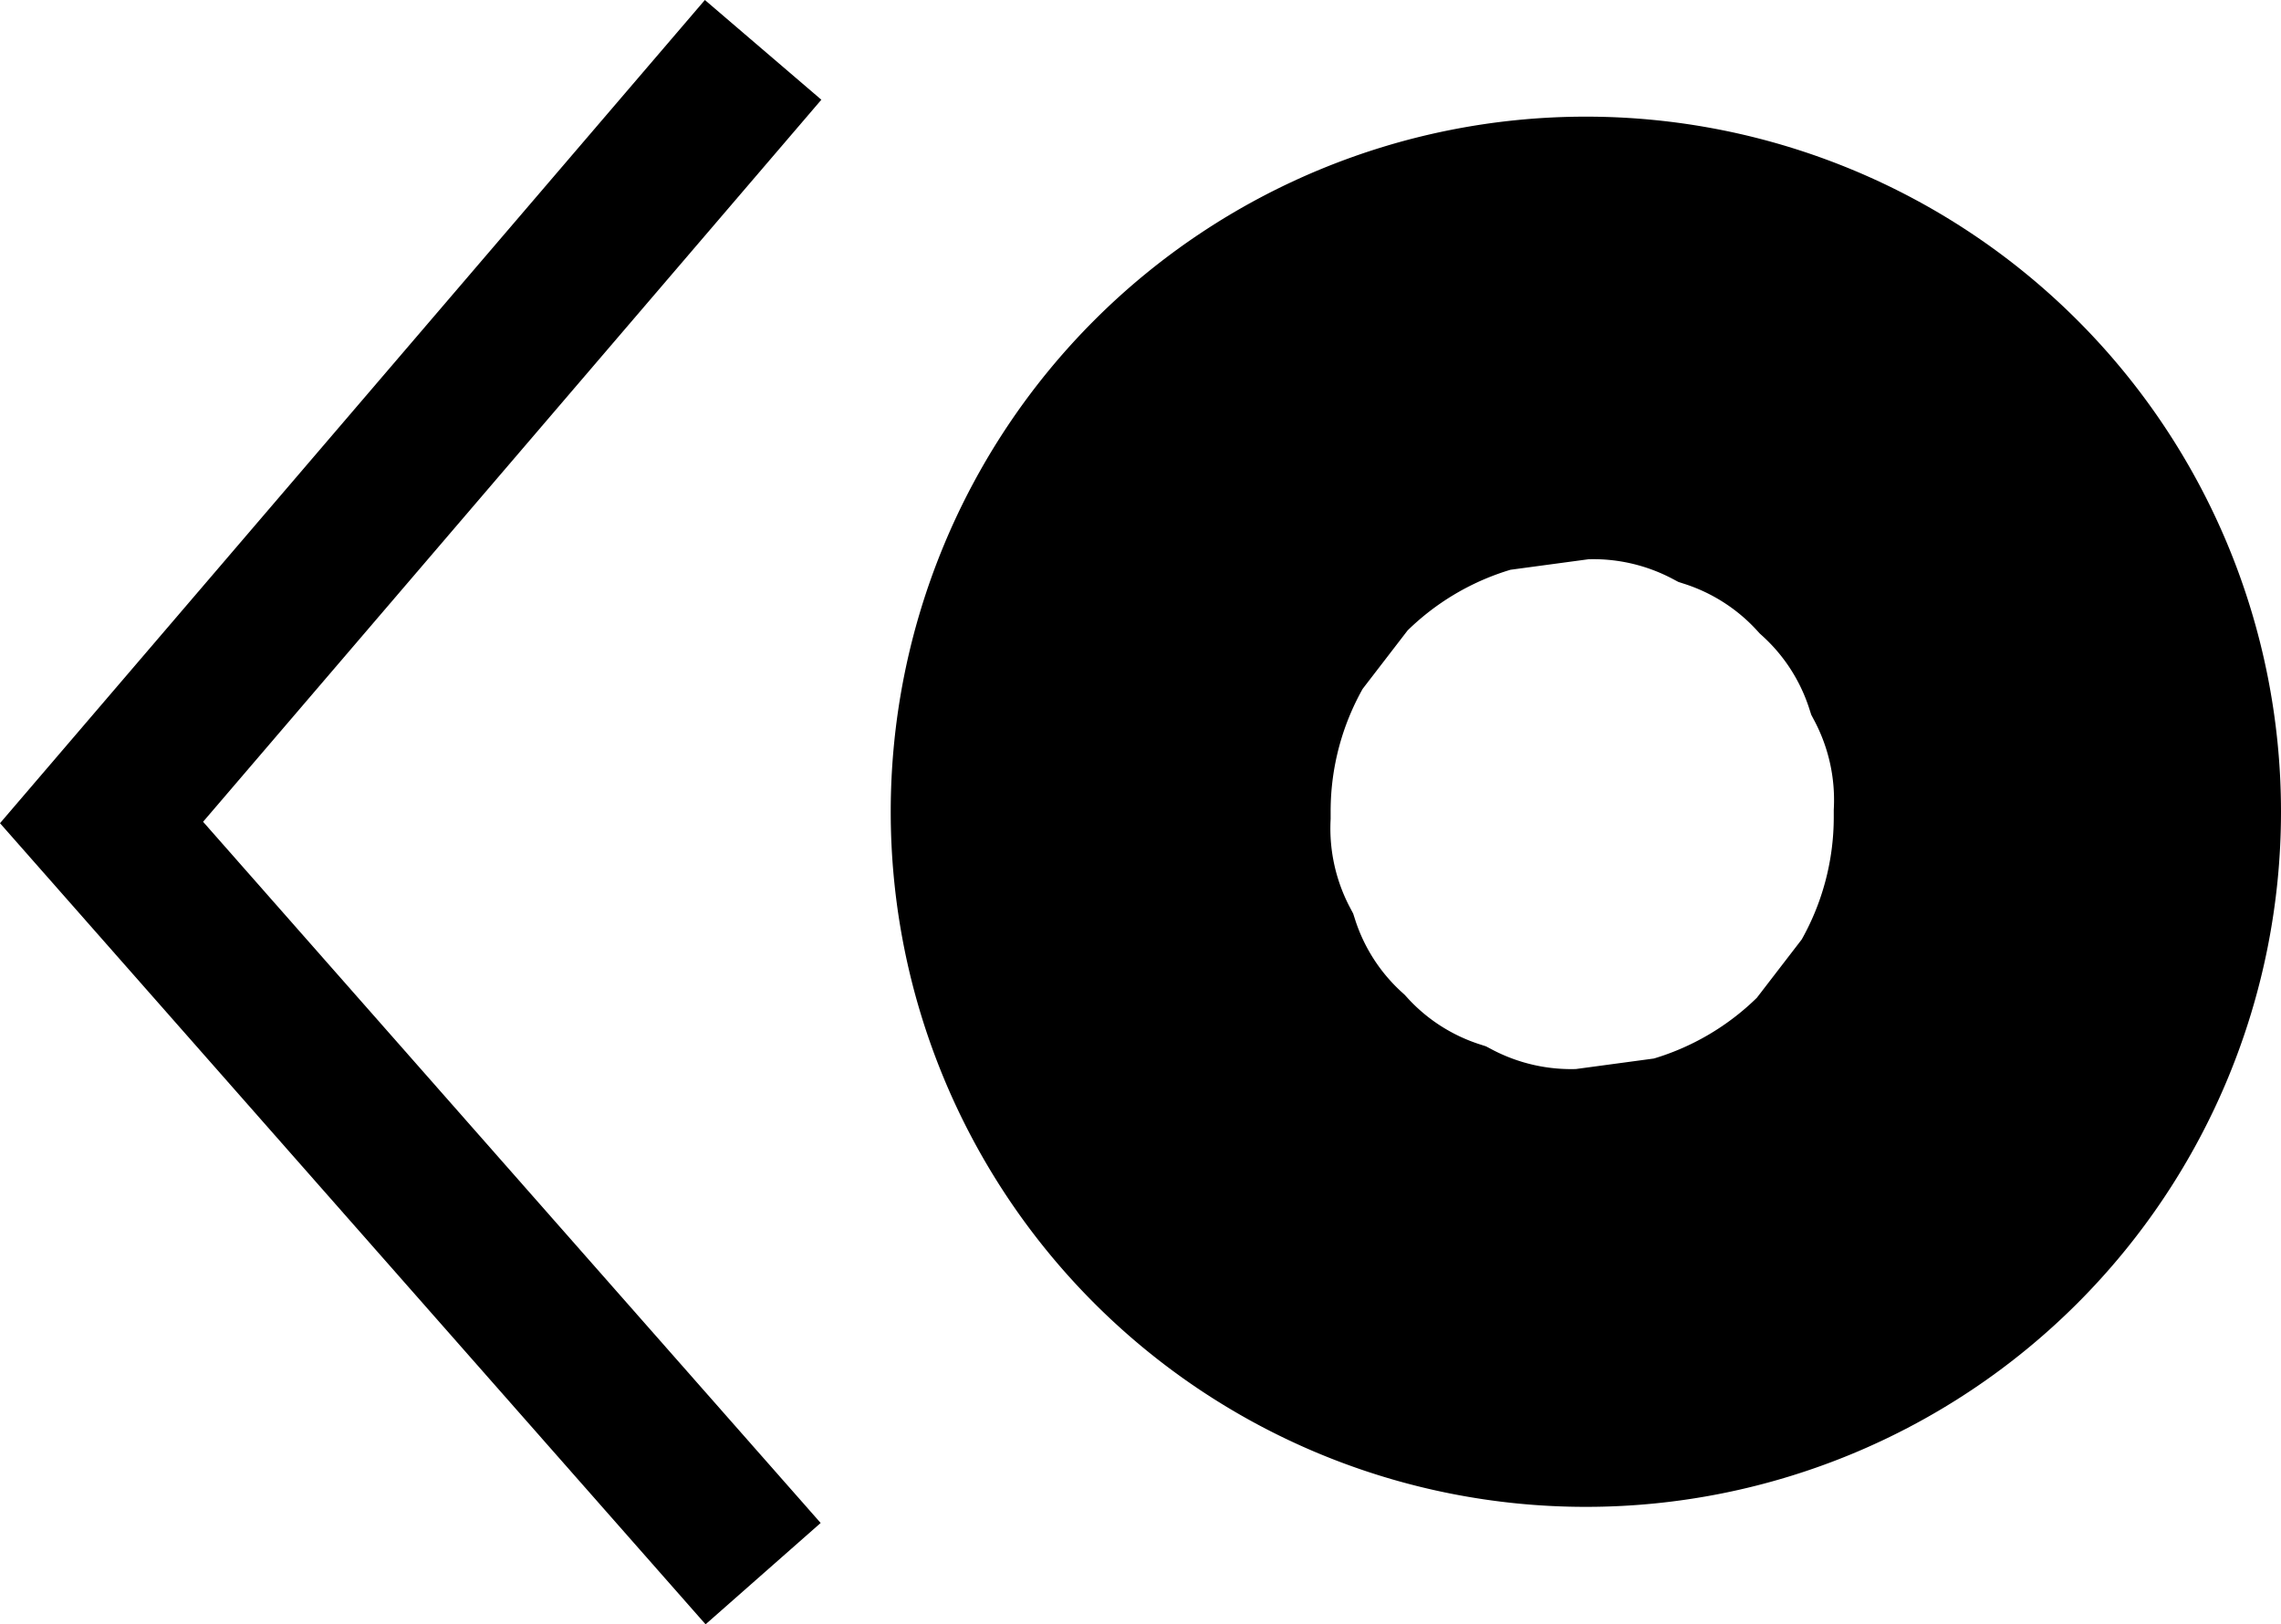 <svg xmlns="http://www.w3.org/2000/svg" width="133.88" height="95.341" viewBox="0 0 133.88 95.341">
  <g id="left-click" transform="translate(5.96 2.927)">
    <path id="Path_7" data-name="Path 7" d="M44.79,111.23,5.96,67.14,44.79,21.79" transform="translate(-5.96 -21.79)" fill="none" stroke="#000" stroke-miterlimit="10" stroke-width="9"/>
    <path id="Path_8" data-name="Path 8" d="M141.38,32.7A36.3,36.3,0,1,0,177.68,69a36.3,36.3,0,0,0-36.3-36.3ZM160.43,69v.3A19.16,19.16,0,0,1,157.8,79l-3,3.9a19.16,19.16,0,0,1-8.5,5l-5.12.69a14.45,14.45,0,0,1-7.42-1.66,14.32,14.32,0,0,1-6.2-4,14.32,14.32,0,0,1-4-6.2,14.45,14.45,0,0,1-1.66-7.42V69a19.16,19.16,0,0,1,2.63-9.72l3-3.9a19.16,19.16,0,0,1,8.5-5l5.12-.69a14.45,14.45,0,0,1,7.42,1.66,14.38,14.38,0,0,1,6.2,4,14.32,14.32,0,0,1,4,6.2A14.45,14.45,0,0,1,160.43,69Z" transform="translate(-54.26 -24.28)" stroke="#000" stroke-miterlimit="10" stroke-width="9"/>
  </g>
</svg>
